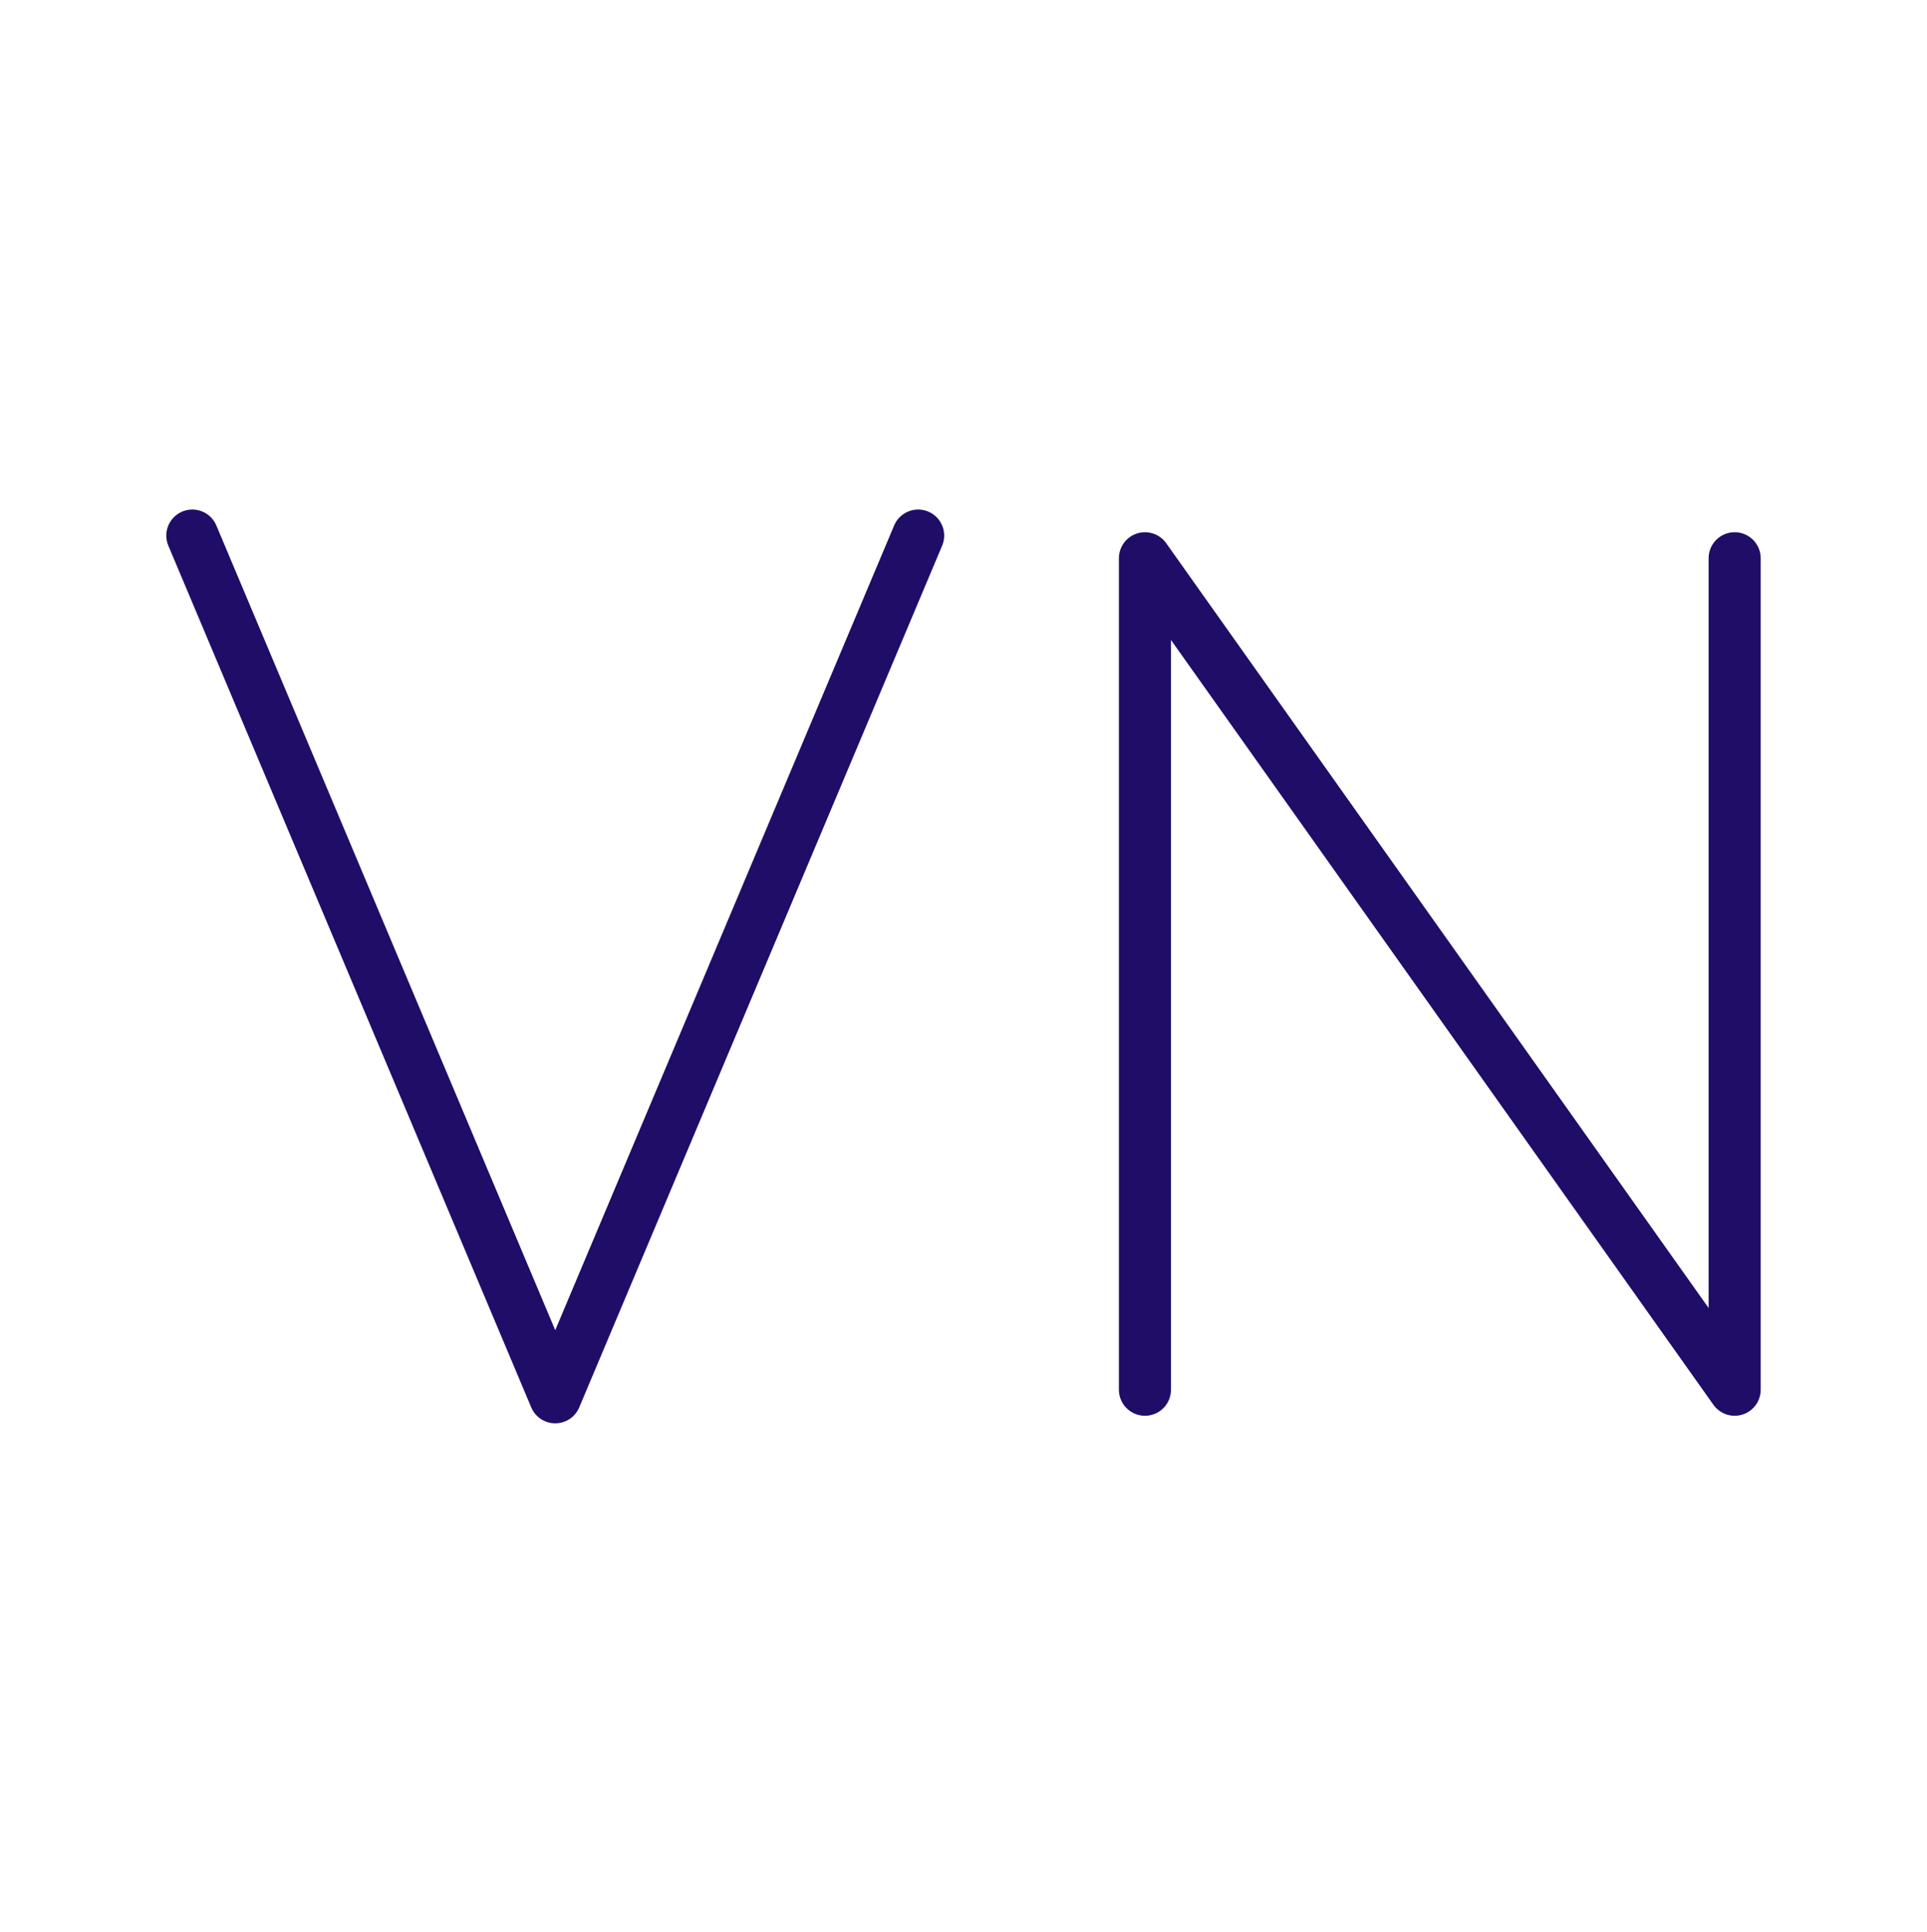 <svg fill="none" height="371" viewBox="0 0 370 371" width="370" xmlns="http://www.w3.org/2000/svg"><g stroke="#1f0d68" stroke-linecap="round" stroke-linejoin="round" stroke-width="10"><path d="m36.931 102.856 69.679 165.489 69.68-165.489"/><path d="m219.839 266.893v-159.682l113.229 159.682v-159.682"/></g></svg>